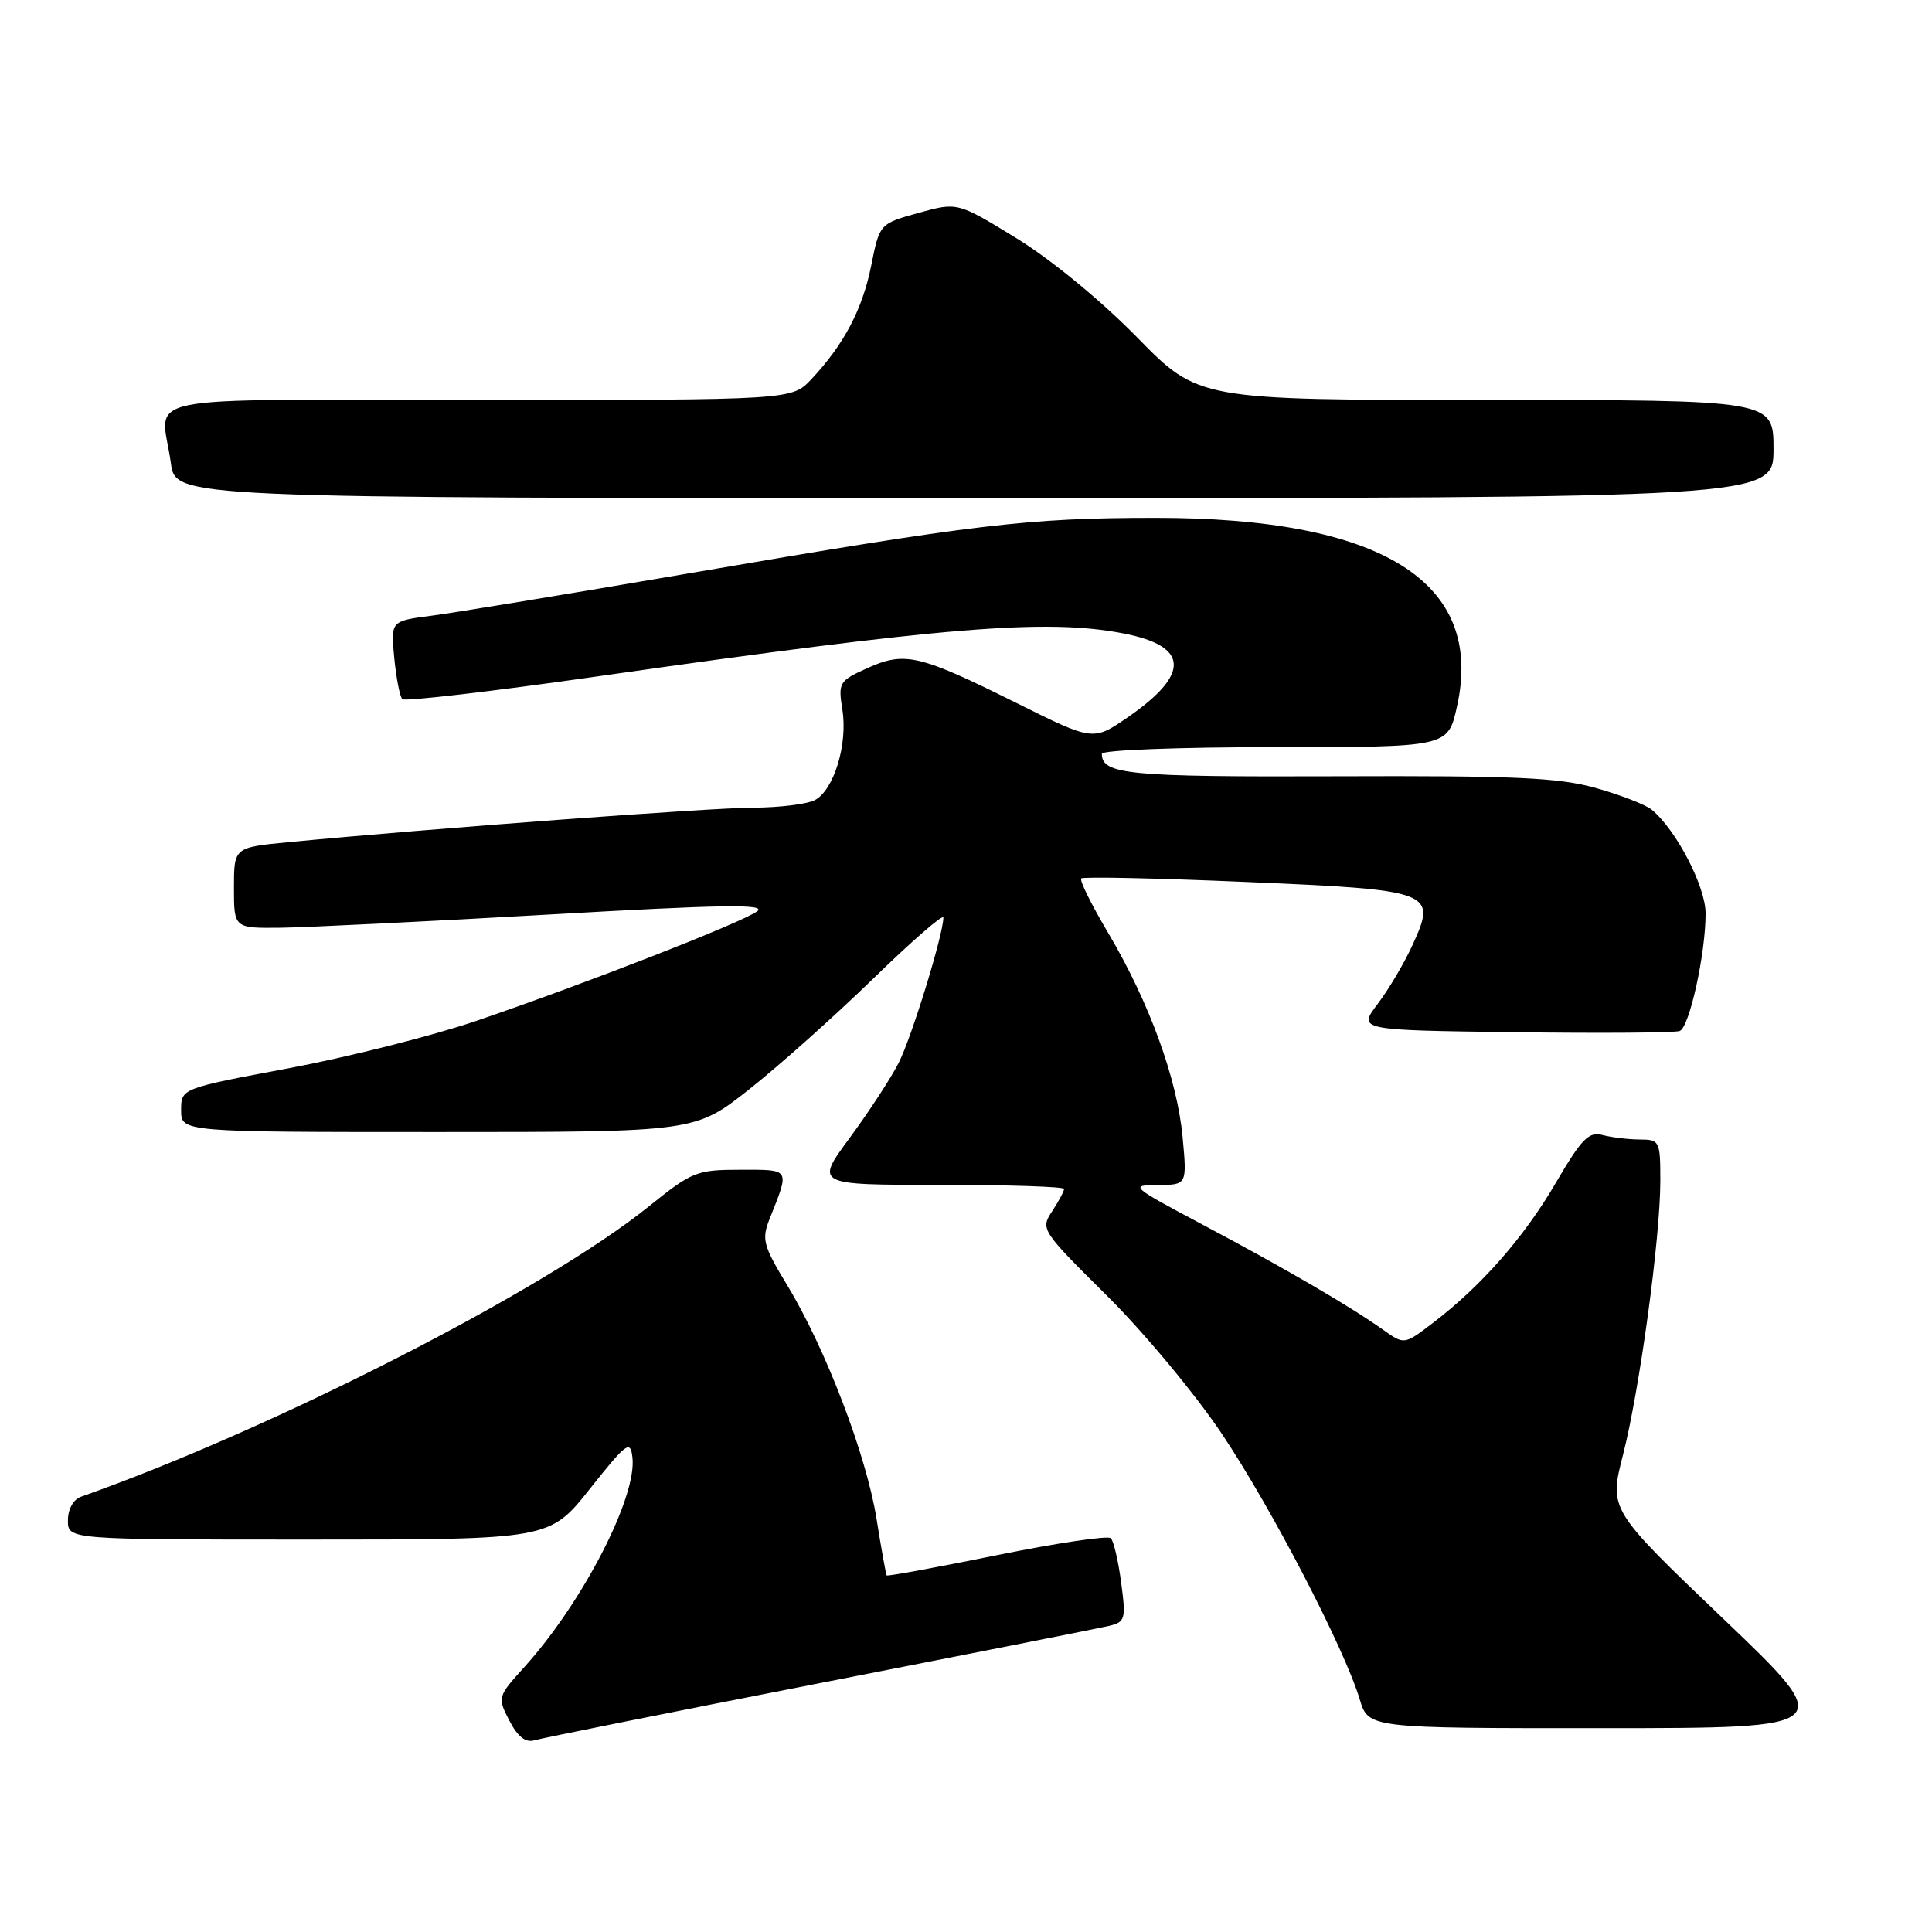 <?xml version="1.0" encoding="UTF-8" standalone="no"?>
<!DOCTYPE svg PUBLIC "-//W3C//DTD SVG 1.1//EN" "http://www.w3.org/Graphics/SVG/1.1/DTD/svg11.dtd" >
<svg xmlns="http://www.w3.org/2000/svg" xmlns:xlink="http://www.w3.org/1999/xlink" version="1.1" viewBox="0 0 256 256">
 <g >
 <path fill="currentColor"
d=" M 108.50 223.05 C 128.30 219.18 145.57 215.76 146.87 215.46 C 149.11 214.93 149.21 214.60 148.56 209.70 C 148.18 206.84 147.57 204.20 147.19 203.82 C 146.81 203.45 140.01 204.46 132.08 206.07 C 124.15 207.68 117.59 208.89 117.49 208.75 C 117.39 208.61 116.78 205.22 116.14 201.22 C 114.79 192.79 109.38 178.65 104.31 170.30 C 101.12 165.03 100.90 164.22 101.98 161.50 C 104.66 154.76 104.80 155.00 98.12 155.00 C 92.31 155.00 91.71 155.24 86.02 159.82 C 72.29 170.89 36.33 189.28 10.75 198.32 C 9.71 198.69 9.00 199.96 9.00 201.47 C 9.00 204.00 9.00 204.00 40.91 204.00 C 72.83 204.00 72.83 204.00 78.16 197.28 C 83.05 191.13 83.53 190.78 83.80 193.12 C 84.42 198.35 77.21 212.33 69.49 220.88 C 65.92 224.83 65.90 224.90 67.49 227.99 C 68.60 230.13 69.64 230.94 70.80 230.60 C 71.74 230.32 88.70 226.92 108.50 223.05 Z  M 228.35 214.50 C 213.20 200.02 213.20 200.02 215.06 192.76 C 217.27 184.09 220.00 164.06 220.00 156.45 C 220.00 151.17 219.91 151.00 217.25 150.99 C 215.74 150.98 213.53 150.71 212.35 150.40 C 210.52 149.91 209.58 150.87 206.12 156.79 C 201.91 164.00 196.22 170.47 189.78 175.36 C 186.07 178.19 186.07 178.19 183.28 176.21 C 178.88 173.08 170.33 168.10 159.50 162.35 C 149.82 157.21 149.62 157.04 153.39 157.02 C 157.29 157.00 157.29 157.00 156.70 150.66 C 155.98 142.95 152.28 132.81 146.87 123.67 C 144.64 119.92 143.02 116.65 143.27 116.40 C 143.51 116.15 153.27 116.36 164.95 116.86 C 189.88 117.92 190.40 118.12 187.21 125.13 C 186.12 127.54 184.03 131.07 182.57 133.00 C 179.92 136.50 179.92 136.50 200.68 136.77 C 212.10 136.92 221.95 136.85 222.57 136.61 C 223.86 136.12 226.00 126.39 226.00 121.03 C 226.00 117.46 222.09 109.94 218.86 107.29 C 218.05 106.62 214.71 105.33 211.44 104.41 C 206.49 103.03 200.75 102.77 177.08 102.86 C 149.50 102.96 146.00 102.63 146.00 99.88 C 146.00 99.39 156.32 99.00 168.93 99.00 C 191.86 99.00 191.86 99.00 193.05 93.65 C 196.76 77.10 183.13 68.59 153.00 68.62 C 136.12 68.63 129.42 69.43 91.00 76.02 C 75.32 78.70 60.09 81.21 57.14 81.59 C 51.77 82.29 51.77 82.29 52.24 87.17 C 52.50 89.85 52.98 92.31 53.31 92.64 C 53.63 92.97 65.29 91.61 79.20 89.62 C 125.23 83.05 138.65 81.96 148.85 83.93 C 157.57 85.61 157.75 89.32 149.41 95.06 C 144.84 98.20 144.84 98.20 134.67 93.14 C 121.81 86.74 119.90 86.29 114.95 88.52 C 111.18 90.22 111.05 90.44 111.62 94.04 C 112.35 98.60 110.51 104.66 107.99 106.01 C 106.97 106.55 103.29 107.01 99.82 107.02 C 94.17 107.03 57.28 109.77 38.25 111.59 C 31.00 112.29 31.00 112.29 31.00 117.64 C 31.00 123.00 31.00 123.00 37.25 122.93 C 40.69 122.88 56.67 122.10 72.77 121.18 C 95.72 119.86 101.67 119.77 100.32 120.76 C 98.22 122.29 77.33 130.43 63.00 135.31 C 57.22 137.27 46.09 140.08 38.25 141.55 C 24.00 144.22 24.00 144.22 24.00 147.11 C 24.00 150.00 24.00 150.00 58.05 150.00 C 92.11 150.00 92.11 150.00 99.30 144.32 C 103.26 141.19 110.66 134.58 115.75 129.63 C 120.84 124.68 125.00 121.06 125.00 121.59 C 125.00 123.80 120.79 137.49 119.07 140.85 C 118.05 142.86 115.14 147.31 112.61 150.75 C 108.00 157.00 108.00 157.00 124.50 157.00 C 133.58 157.00 141.00 157.24 141.00 157.54 C 141.00 157.83 140.29 159.16 139.42 160.49 C 137.85 162.87 137.96 163.04 146.69 171.70 C 151.57 176.54 158.42 184.78 161.91 190.00 C 168.48 199.81 178.15 218.44 180.17 225.17 C 181.32 229.00 181.32 229.00 212.41 228.99 C 243.50 228.98 243.50 228.98 228.35 214.50 Z  M 235.00 59.50 C 235.00 53.00 235.00 53.00 196.90 53.00 C 158.80 53.00 158.80 53.00 150.65 44.68 C 145.88 39.81 139.26 34.38 134.69 31.57 C 126.87 26.78 126.87 26.78 121.71 28.21 C 116.55 29.65 116.55 29.65 115.44 35.19 C 114.28 41.00 111.82 45.66 107.51 50.25 C 104.92 53.00 104.92 53.00 63.46 53.00 C 16.62 53.00 21.36 52.03 22.64 61.36 C 23.27 66.00 23.27 66.00 129.14 66.00 C 235.00 66.00 235.00 66.00 235.00 59.50 Z "/>
</g>
</svg>